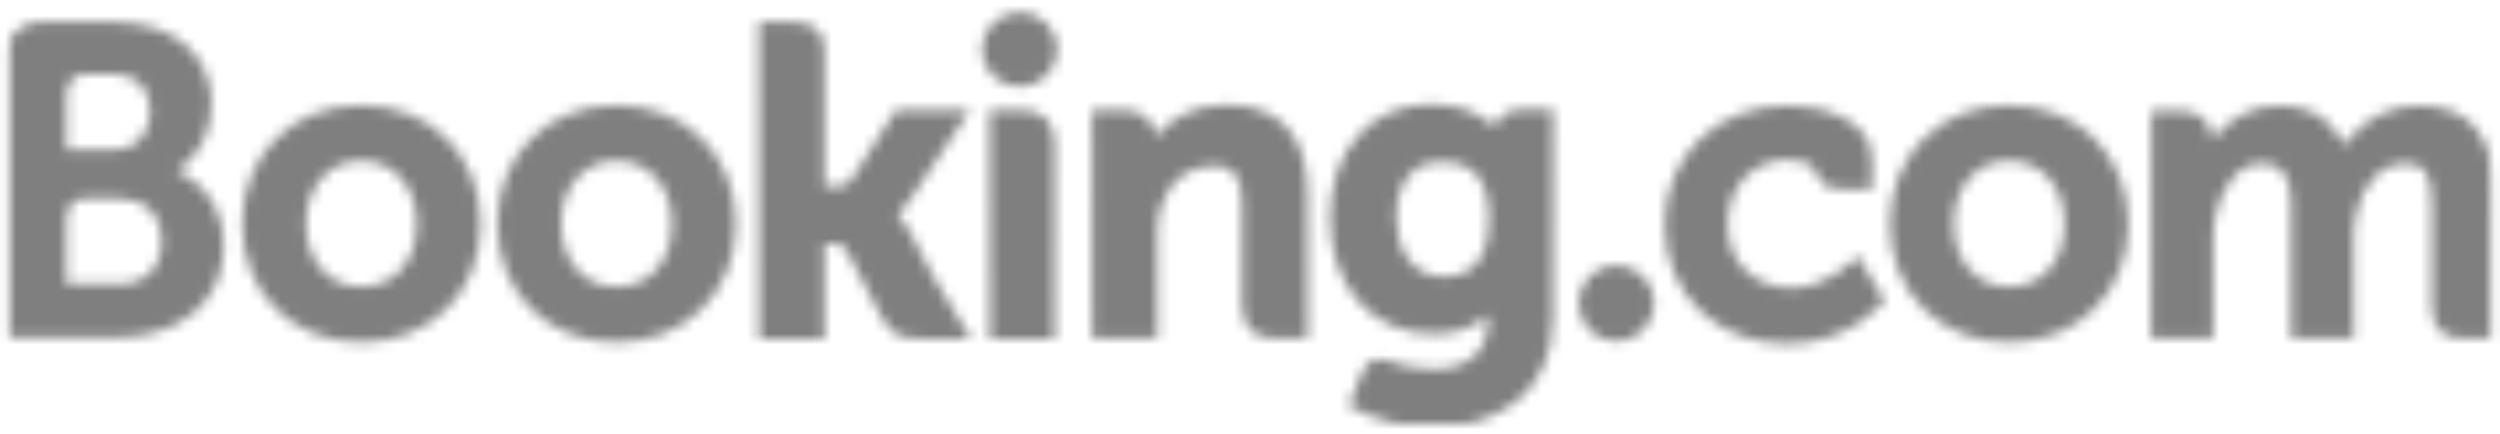 <svg width="236" height="41" viewBox="0 0 236 41" fill="none" xmlns="http://www.w3.org/2000/svg">
<mask id="mask0_6_364" style="mask-type:alpha" maskUnits="userSpaceOnUse" x="0" y="0" width="236" height="41">
<g clip-path="url(#clip0_6_364)">
<mask id="mask1_6_364" style="mask-type:luminance" maskUnits="userSpaceOnUse" x="0" y="0" width="236" height="41">
<path d="M0.546 0.353H235.504V40.365H0.546V0.353Z" fill="white"/>
</mask>
<g mask="url(#mask1_6_364)">
<mask id="mask2_6_364" style="mask-type:luminance" maskUnits="userSpaceOnUse" x="0" y="0" width="236" height="41">
<path d="M0.546 40.365H235.504V0.353H0.546V40.365Z" fill="white"/>
</mask>
<g mask="url(#mask2_6_364)">
<path d="M92.685 4.732C92.685 3.781 93.061 2.87 93.731 2.198C94.4 1.526 95.308 1.148 96.255 1.148C97.202 1.148 98.11 1.526 98.78 2.198C99.449 2.87 99.826 3.781 99.826 4.732C99.791 5.659 99.4 6.536 98.734 7.18C98.068 7.824 97.18 8.184 96.255 8.184C95.331 8.184 94.442 7.824 93.776 7.18C93.111 6.536 92.719 5.659 92.685 4.732Z" fill="#273B7D"/>
<path d="M149.018 28.63C149.018 26.641 150.614 25.034 152.58 25.034C153.53 25.034 154.441 25.413 155.112 26.087C155.784 26.761 156.161 27.674 156.161 28.628C156.161 29.58 155.784 30.494 155.112 31.168C154.441 31.842 153.53 32.221 152.58 32.221C150.616 32.221 149.018 30.611 149.018 28.628" fill="#499FDD"/>
<path d="M34.09 27.075C31.017 27.075 28.878 24.625 28.878 21.121C28.878 17.62 31.016 15.172 34.092 15.172C37.182 15.172 39.343 17.62 39.343 21.121C39.343 24.68 37.23 27.075 34.09 27.075ZM34.09 9.94C27.585 9.94 22.864 14.643 22.864 21.121C22.864 27.602 27.588 32.303 34.09 32.303C40.621 32.303 45.36 27.602 45.36 21.124C45.36 14.643 40.619 9.94 34.09 9.94ZM85.77 21.683C85.544 21.243 85.258 20.838 84.92 20.477L84.721 20.27L84.93 20.071C85.228 19.754 85.534 19.38 85.828 18.945L91.571 10.381H84.599L80.285 17.081C80.042 17.441 79.55 17.62 78.811 17.62H77.829V4.954C77.829 2.421 76.255 2.077 74.557 2.077H71.648L71.655 31.973H77.831V23.005H78.411C79.115 23.005 79.592 23.088 79.813 23.472L83.219 29.925C84.171 31.676 85.119 31.973 86.904 31.973H91.635L88.11 26.124L85.773 21.683M115.75 9.89C112.608 9.89 110.604 11.292 109.48 12.477L109.107 12.857L108.973 12.34C108.645 11.07 107.531 10.374 105.857 10.374H103.09L103.107 31.966H109.241V22.015C109.241 21.041 109.365 20.198 109.624 19.427C110.305 17.094 112.21 15.644 114.589 15.644C116.504 15.644 117.252 16.66 117.252 19.28V28.684C117.252 30.92 118.284 31.966 120.514 31.966H123.433L123.423 18.232C123.423 12.777 120.77 9.89 115.75 9.89ZM96.33 10.381H93.423L93.443 27.078V31.973H96.543L96.653 31.978L98.1 31.973H99.537V31.966H99.547L99.559 13.663C99.559 11.454 98.508 10.384 96.332 10.384M58.179 27.075C55.106 27.075 52.966 24.625 52.966 21.121C52.966 17.62 55.106 15.172 58.182 15.172C61.265 15.172 63.433 17.62 63.433 21.121C63.433 24.68 61.32 27.075 58.182 27.075H58.179ZM58.179 9.94C51.67 9.94 46.946 14.643 46.946 21.121C46.946 27.602 51.67 32.303 58.182 32.303C64.704 32.303 69.453 27.602 69.453 21.124C69.453 14.643 64.704 9.94 58.182 9.94" fill="#273B7D"/>
</g>
</g>
<mask id="mask3_6_364" style="mask-type:luminance" maskUnits="userSpaceOnUse" x="0" y="0" width="236" height="41">
<path d="M0.546 0.353H235.504V40.365H0.546V0.353Z" fill="white"/>
</mask>
<g mask="url(#mask3_6_364)">
<mask id="mask4_6_364" style="mask-type:luminance" maskUnits="userSpaceOnUse" x="0" y="1" width="236" height="40">
<path d="M0.546 1.141H235.454V40.312H0.546V1.141Z" fill="white"/>
</mask>
<g mask="url(#mask4_6_364)">
<mask id="mask5_6_364" style="mask-type:luminance" maskUnits="userSpaceOnUse" x="0" y="0" width="236" height="41">
<path d="M0.546 40.365H235.504V0.353H0.546V40.365Z" fill="white"/>
</mask>
<g mask="url(#mask5_6_364)">
<path d="M189.644 27.075C186.571 27.075 184.428 24.625 184.428 21.121C184.428 17.62 186.571 15.172 189.644 15.172C192.732 15.172 194.898 17.62 194.898 21.121C194.898 24.68 192.784 27.075 189.644 27.075ZM189.644 9.94C183.135 9.94 178.413 14.643 178.413 21.121C178.413 27.602 183.135 32.303 189.644 32.303C196.168 32.303 200.915 27.602 200.915 21.124C200.915 14.643 196.166 9.94 189.644 9.94Z" fill="#499FDD"/>
<path d="M136.355 26.124C133.001 26.124 131.807 23.19 131.807 20.437C131.807 19.224 132.113 15.274 136.034 15.274C137.981 15.274 140.574 15.833 140.574 20.639C140.574 25.173 138.279 26.124 136.355 26.124ZM143.759 10.324C142.595 10.324 141.7 10.79 141.25 11.641L141.081 11.971L140.798 11.721C139.808 10.863 138.033 9.842 135.151 9.842C129.415 9.842 125.554 14.166 125.554 20.597C125.554 27.025 129.55 31.516 135.266 31.516C137.217 31.516 138.761 31.057 139.985 30.129L140.457 29.772V30.371C140.457 33.256 138.6 34.848 135.231 34.848C133.592 34.848 132.103 34.448 131.103 34.084C129.806 33.69 129.04 34.017 128.515 35.327L128.028 36.535L127.339 38.301L127.764 38.528C129.922 39.676 132.73 40.362 135.266 40.362C140.487 40.362 146.588 37.68 146.588 30.129L146.611 10.324H143.759Z" fill="#273B7D"/>
</g>
</g>
</g>
<mask id="mask6_6_364" style="mask-type:luminance" maskUnits="userSpaceOnUse" x="0" y="0" width="236" height="41">
<path d="M0.546 0.353H235.504V40.365H0.546V0.353Z" fill="white"/>
</mask>
<g mask="url(#mask6_6_364)">
<mask id="mask7_6_364" style="mask-type:luminance" maskUnits="userSpaceOnUse" x="0" y="0" width="236" height="41">
<path d="M0.546 40.365H235.504V0.353H0.546V40.365Z" fill="white"/>
</mask>
<g mask="url(#mask7_6_364)">
<path d="M11.25 26.828L6.257 26.823V20.834C6.257 19.552 6.752 18.888 7.844 18.733H11.25C13.679 18.733 15.251 20.27 15.253 22.758C15.251 25.314 13.719 26.826 11.25 26.826V26.828ZM6.257 10.669V9.092C6.257 7.712 6.839 7.055 8.115 6.971H10.671C12.861 6.971 14.174 8.286 14.174 10.489C14.174 12.166 13.274 14.125 10.75 14.125H6.257V10.669ZM17.625 16.647L16.722 16.138L17.511 15.462C18.428 14.671 19.962 12.892 19.962 9.823C19.962 5.121 16.332 2.087 10.71 2.087H3.565C2.761 2.117 1.999 2.455 1.437 3.033C0.875 3.611 0.556 4.384 0.546 5.191V31.866H10.837C17.085 31.866 21.118 28.453 21.118 23.165C21.118 20.318 19.816 17.885 17.625 16.647Z" fill="#273B7D"/>
<path d="M228.311 9.962C227.045 9.967 225.796 10.257 224.657 10.811C223.517 11.366 222.516 12.169 221.728 13.164L221.285 13.728L220.937 13.097C219.798 11.018 217.844 9.962 215.126 9.962C212.275 9.962 210.363 11.559 209.475 12.508L208.893 13.139L208.669 12.308C208.346 11.11 207.285 10.454 205.678 10.454H203.1L203.075 31.964H208.93V22.469C208.93 21.636 209.035 20.815 209.241 19.954C209.801 17.658 211.337 15.19 213.92 15.437C215.512 15.592 216.292 16.827 216.292 19.213V31.964H222.19V22.469C222.19 21.428 222.287 20.65 222.521 19.871C222.993 17.68 224.599 15.435 227.091 15.435C228.896 15.435 229.562 16.458 229.562 19.213V28.82C229.562 30.99 230.527 31.964 232.692 31.964H235.447L235.452 18.232C235.452 12.745 233.045 9.962 228.311 9.962ZM175.019 24.495C175.002 24.518 172.483 27.183 169.164 27.183C166.141 27.183 163.088 25.321 163.088 21.166C163.088 17.578 165.455 15.07 168.846 15.07C169.945 15.07 171.198 15.465 171.394 16.131L171.422 16.243C171.547 16.702 171.82 17.106 172.197 17.394C172.575 17.681 173.036 17.835 173.51 17.833L176.718 17.838V15.023C176.718 11.31 172.011 9.962 168.846 9.962C162.073 9.962 157.16 14.694 157.16 21.211C157.16 27.724 162.018 32.45 168.722 32.45C174.535 32.45 177.697 28.615 177.727 28.578L177.896 28.368L175.355 24.138L175.019 24.495Z" fill="#499FDD"/>
</g>
</g>
</g>
</mask>
<g mask="url(#mask0_6_364)">
<rect x="-23.433" y="-50.407" width="282.865" height="138.922" fill="#7F7F7F"/>
</g>
<defs>
<clipPath id="clip0_6_364">
<rect width="236" height="40.17" fill="white" transform="translate(0 0.643)"/>
</clipPath>
</defs>
</svg>
